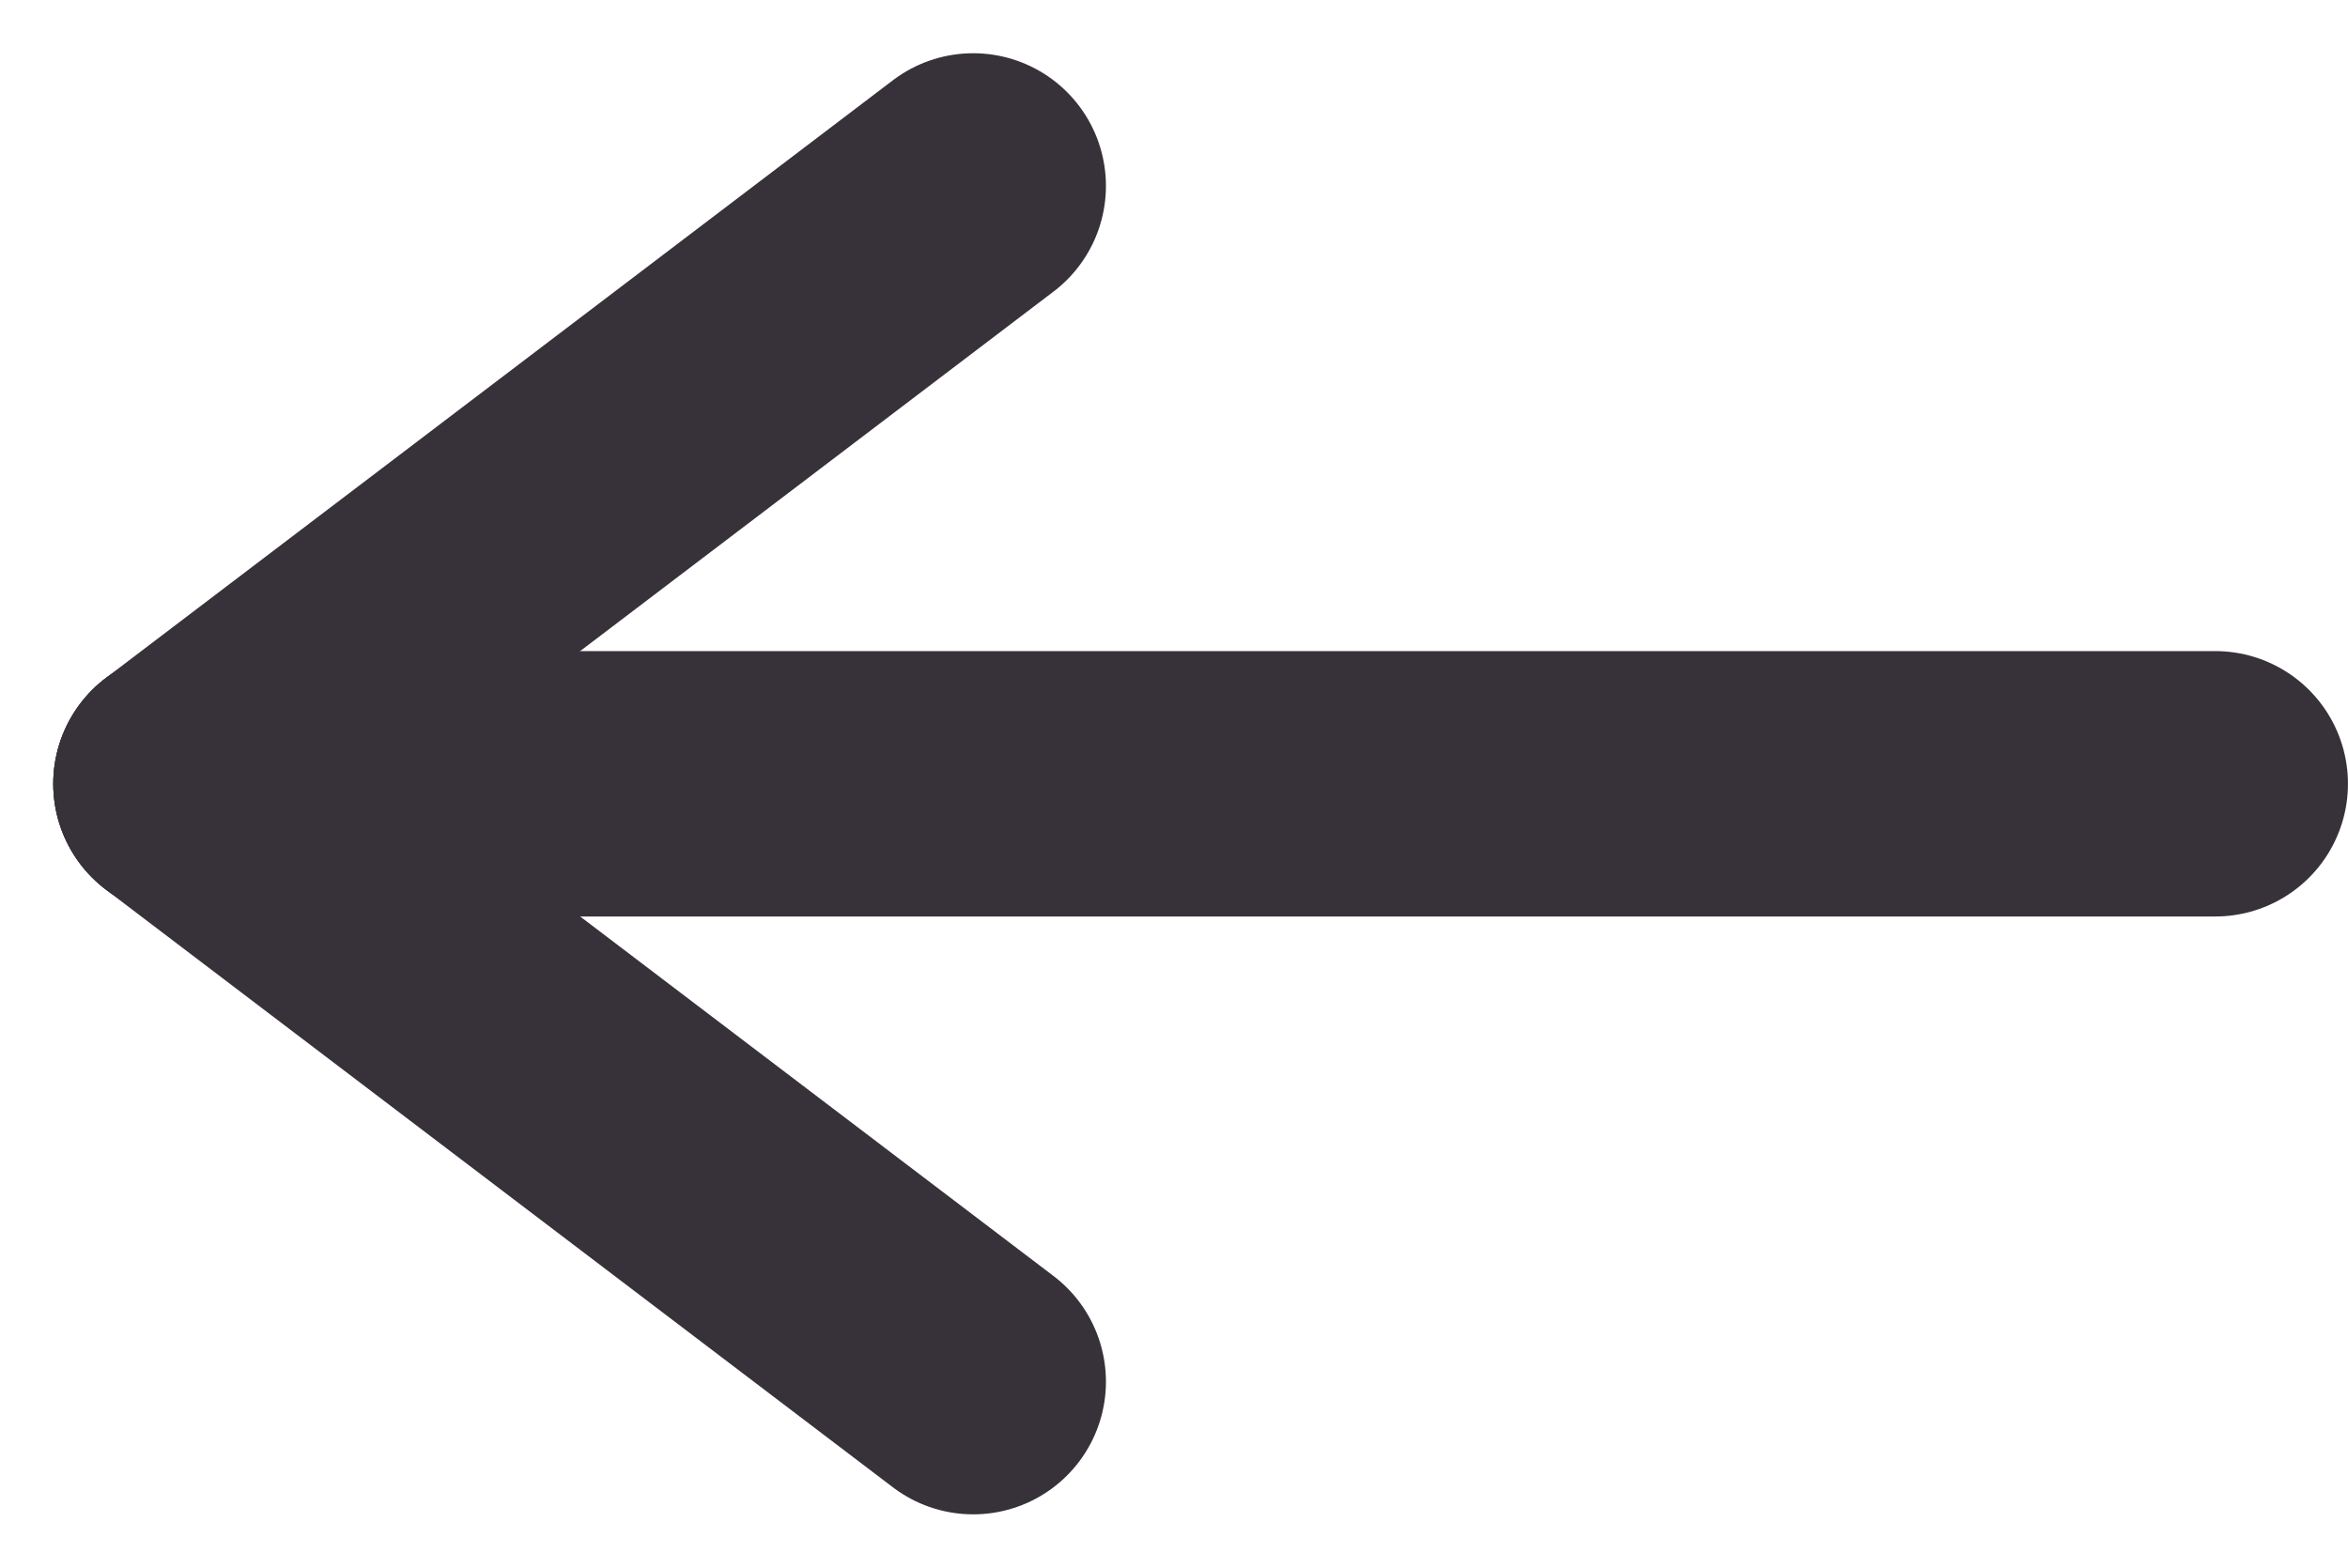 <svg xmlns="http://www.w3.org/2000/svg" width="61.909" height="41.344" viewBox="0 0 61.909 41.344">
  <g id="Group_66" data-name="Group 66" transform="translate(4.904 4.904)">
    <line id="Line_20" data-name="Line 20" x2="53.504" transform="translate(0 15.768)" fill="none" stroke="#373239" stroke-linecap="round" stroke-width="7"/>
    <line id="Line_21" data-name="Line 21" y1="15.768" x2="20.756" transform="translate(0 0)" fill="none" stroke="#373239" stroke-linecap="round" stroke-width="7"/>
    <line id="Line_22" data-name="Line 22" x2="20.756" y2="15.768" transform="translate(0 15.768)" fill="none" stroke="#373239" stroke-linecap="round" stroke-width="7"/>
  </g>
</svg>
